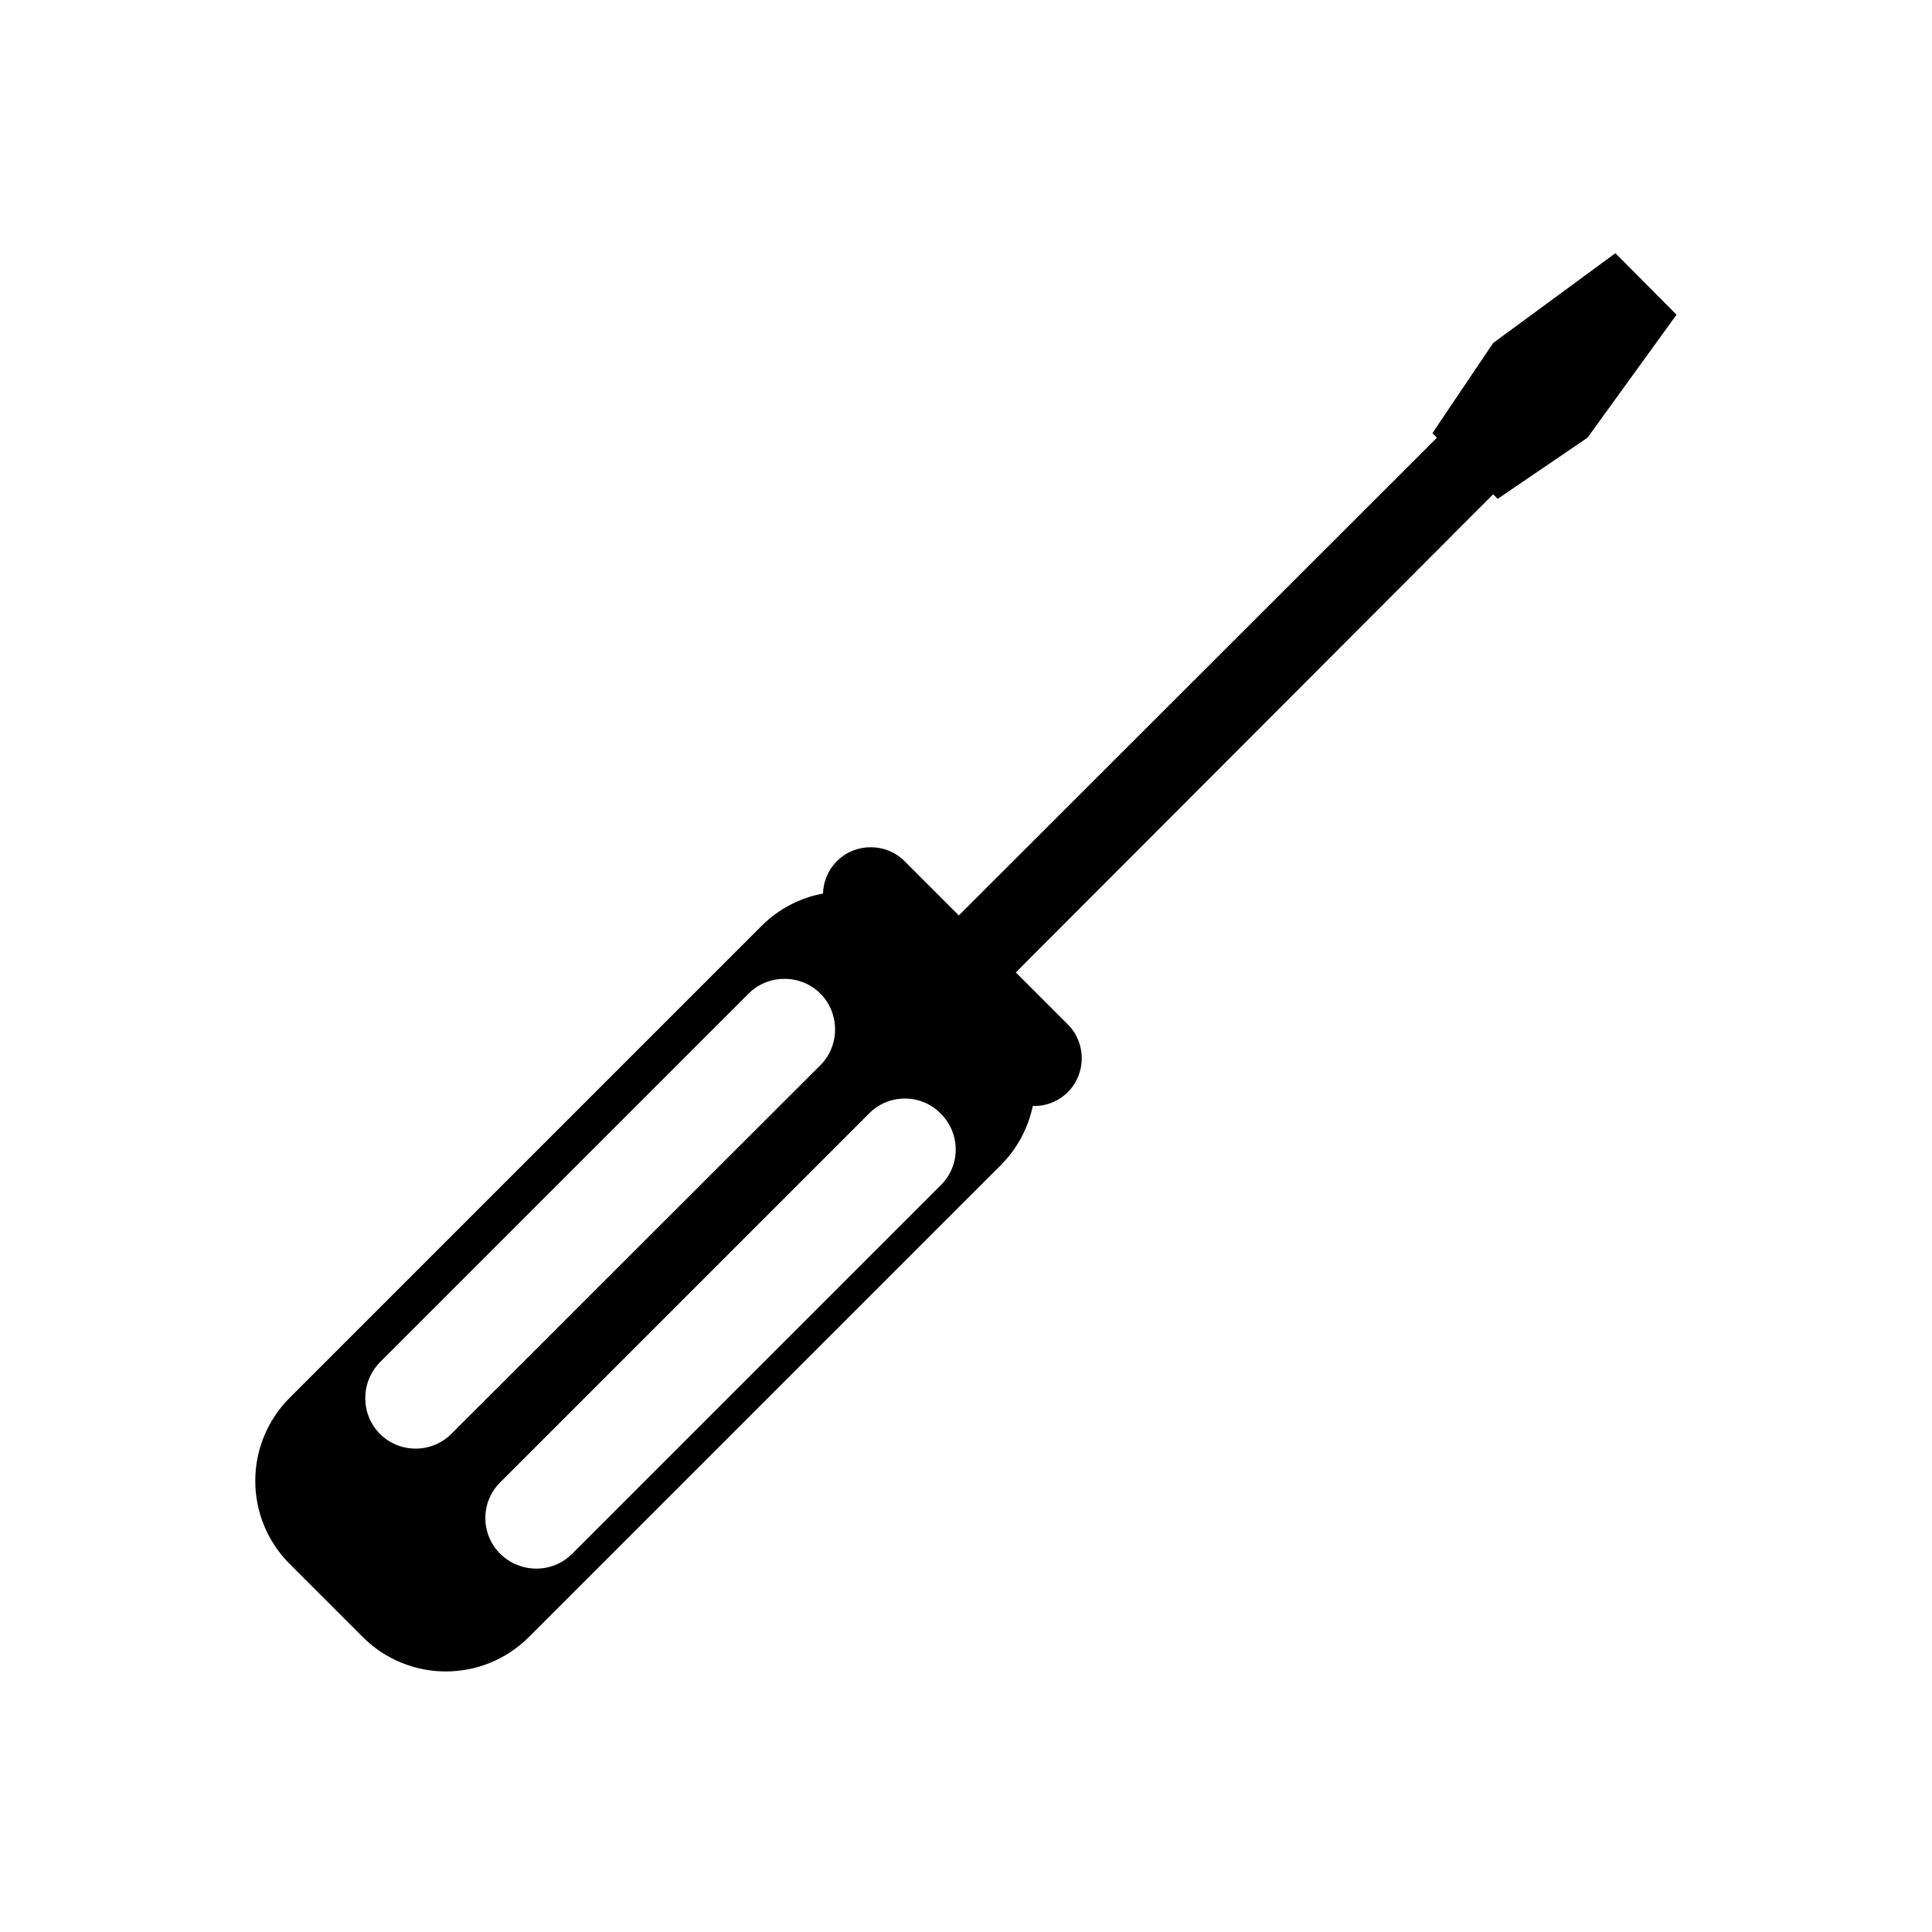 <?xml version="1.0" encoding="utf-8"?>
<!-- Generator: Adobe Illustrator 13.0.0, SVG Export Plug-In . SVG Version: 6.00 Build 14948)  -->
<!DOCTYPE svg PUBLIC "-//W3C//DTD SVG 1.1//EN" "http://www.w3.org/Graphics/SVG/1.1/DTD/svg11.dtd">
<svg version="1.1" id="Layer_1" xmlns="http://www.w3.org/2000/svg" xmlns:xlink="http://www.w3.org/1999/xlink" x="0px" y="0px"
	 width="512px" height="512px" viewBox="0 0 512 512" enable-background="new 0 0 512 512" xml:space="preserve">
<path d="M428.1,67.1l-32.4,23.8l-16.1,23.9l1.2,1.2L254.1,242.6l-14.4-14.4c-4.9-4.9-13-4.9-17.9,0c-2.4,2.4-3.6,5.5-3.7,8.6
	c-6,1.1-11.7,4-16.3,8.6l-125,125c-12.2,12.2-12.2,31.9,0,44.1l19.3,19.3c12.2,12.2,31.9,12.2,44.1,0l125-125
	c4.5-4.5,7.3-10,8.5-15.7c3.3,0.1,6.7-1.1,9.3-3.7c4.9-4.9,4.9-13,0-17.9l-13.8-13.8L395.7,131l1.2,1.2l23.8-16.2l23.6-32.6
	L428.1,67.1z M100.7,380c-5.2-5.2-5.2-13.7,0-19l97.7-97.7c5.2-5.2,13.8-5.2,19,0c5.2,5.2,5.2,13.8,0,19L119.6,380
	C114.4,385.2,105.9,385.2,100.7,380z M249.3,314.1l-97.7,97.7c-5.2,5.2-13.7,5.2-19,0c-5.3-5.2-5.3-13.8,0-19l97.7-97.7
	c5.2-5.3,13.8-5.3,19,0C254.6,300.4,254.6,308.9,249.3,314.1z"/>
</svg>
